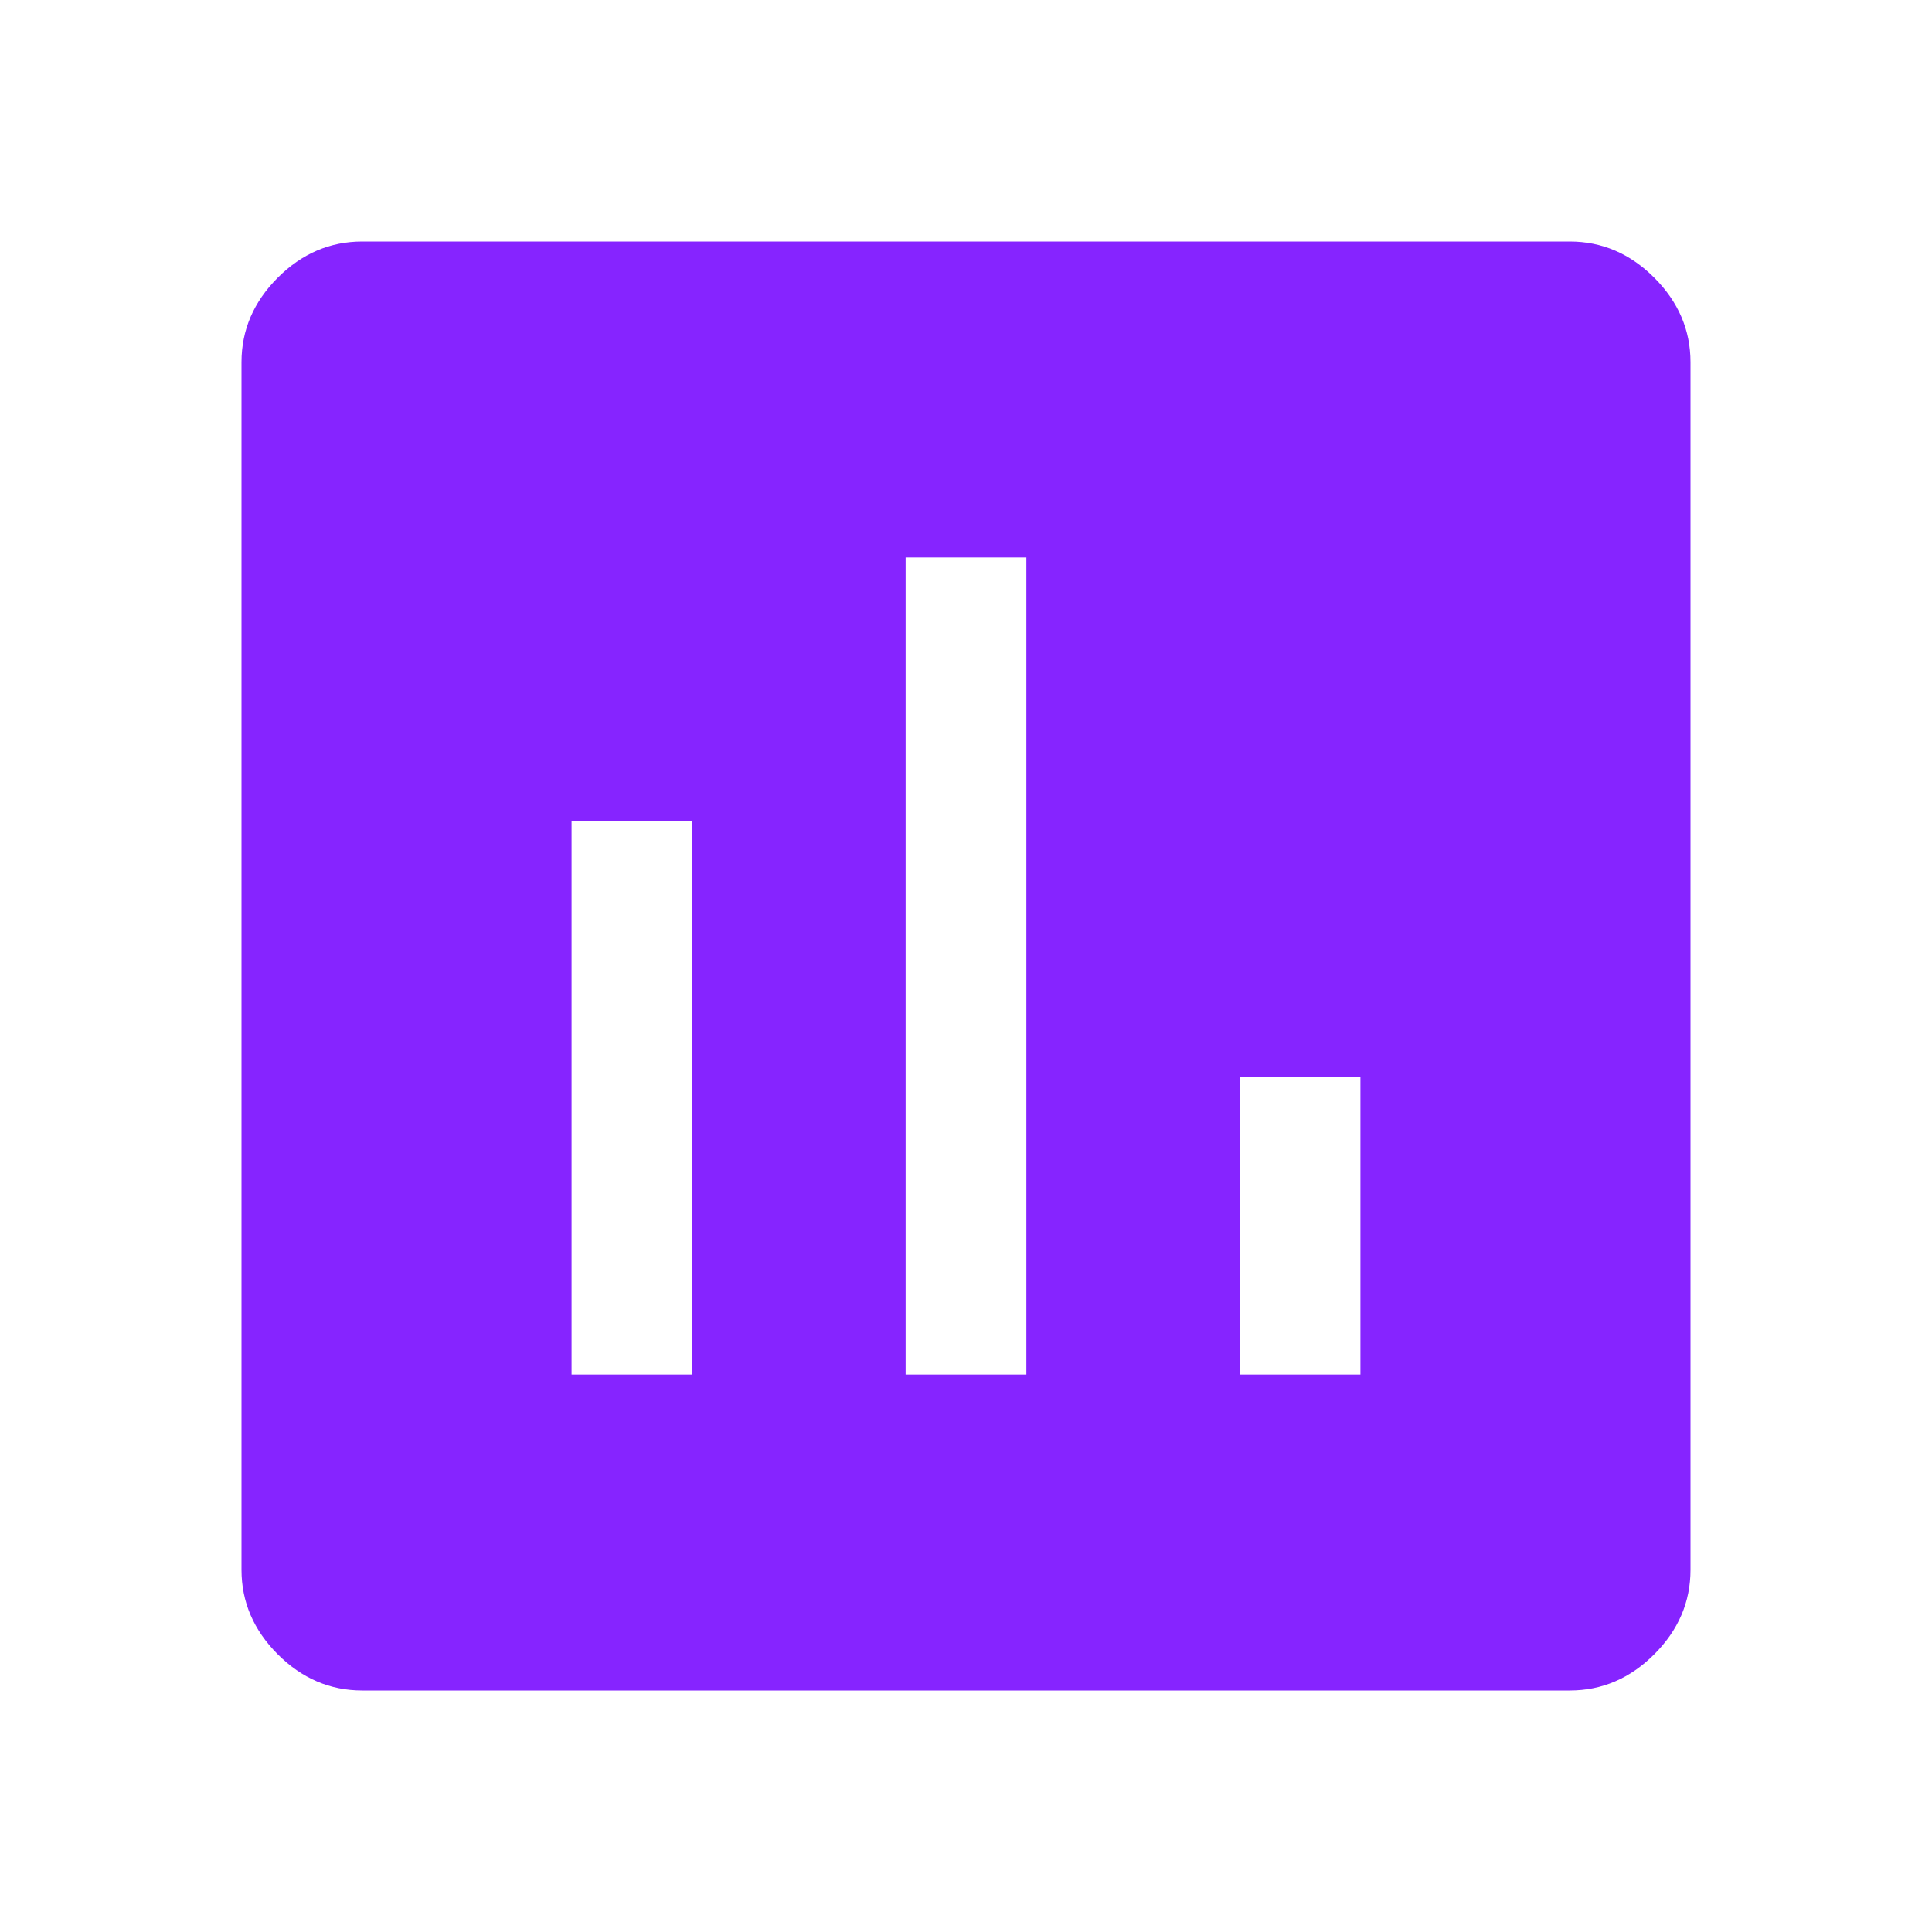 <svg xmlns="http://www.w3.org/2000/svg" width="32" height="32" viewBox="0 0 32 32" fill="none"><path d="M9.467 22.767H11.467V13.6H9.467V22.767ZM15 22.767H17V9.233H15V22.767ZM20.533 22.767H22.533V17.833H20.533V22.767ZM6 28C5.467 28 5 27.8 4.6 27.4C4.2 27 4 26.533 4 26V6C4 5.467 4.2 5 4.6 4.6C5 4.2 5.467 4 6 4H26C26.533 4 27 4.2 27.4 4.6C27.8 5 28 5.467 28 6V26C28 26.533 27.8 27 27.4 27.4C27 27.8 26.533 28 26 28H6Z" fill="#8624FF"></path></svg>